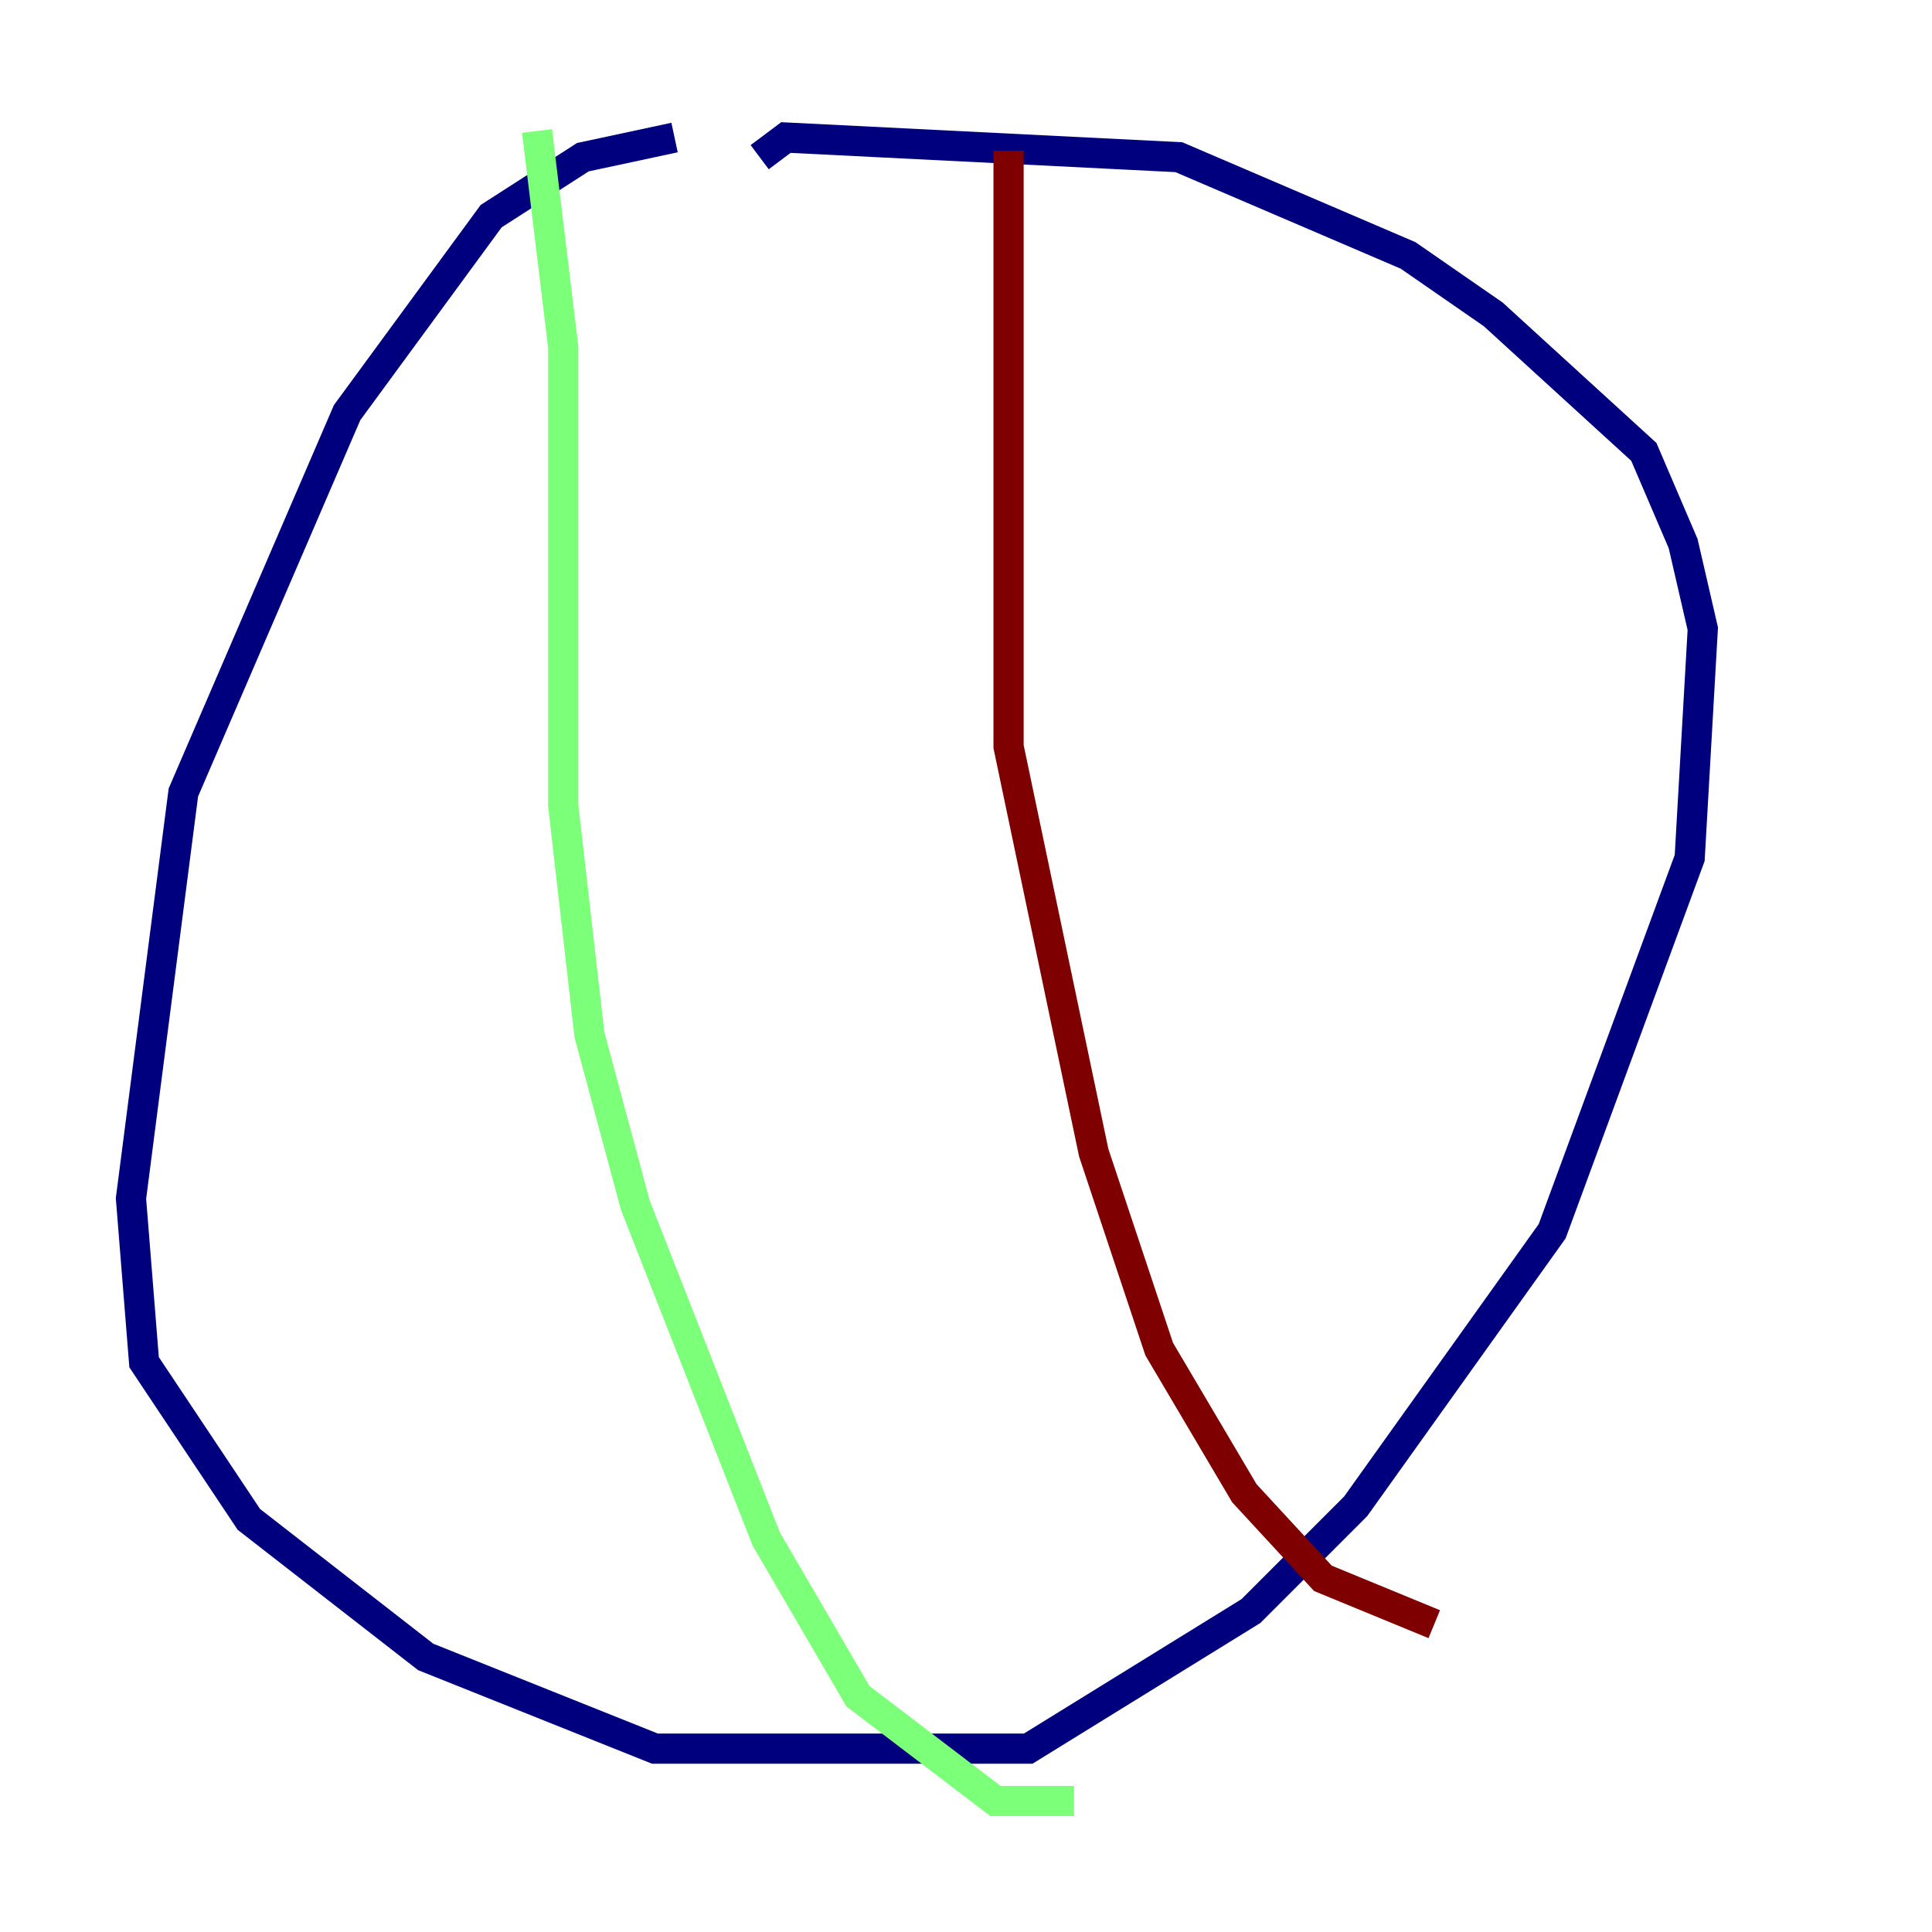 <?xml version="1.0" encoding="utf-8" ?>
<svg baseProfile="tiny" height="128" version="1.2" viewBox="0,0,128,128" width="128" xmlns="http://www.w3.org/2000/svg" xmlns:ev="http://www.w3.org/2001/xml-events" xmlns:xlink="http://www.w3.org/1999/xlink"><defs /><polyline fill="none" points="44.691,9.112 38.617,10.414 32.542,14.319 22.997,27.336 12.149,52.502 8.678,79.403 9.546,90.251 16.488,100.664 28.203,109.776 43.39,115.851 68.122,115.851 82.875,106.739 89.817,99.797 102.834,81.573 111.946,56.841 112.814,41.654 111.512,36.014 108.909,29.939 98.929,20.827 93.288,16.922 78.102,10.414 52.068,9.112 50.332,10.414" stroke="#00007f" stroke-width="2" /><polyline fill="none" points="35.58,8.678 37.315,22.997 37.315,53.37 39.051,68.556 42.088,79.837 50.766,101.966 56.841,112.38 65.953,119.322 71.159,119.322" stroke="#7cff79" stroke-width="2" /><polyline fill="none" points="66.82,9.98 66.82,49.464 72.461,76.366 76.8,89.383 82.441,98.929 87.647,104.57 95.024,107.607" stroke="#7f0000" stroke-width="2" /></svg>
